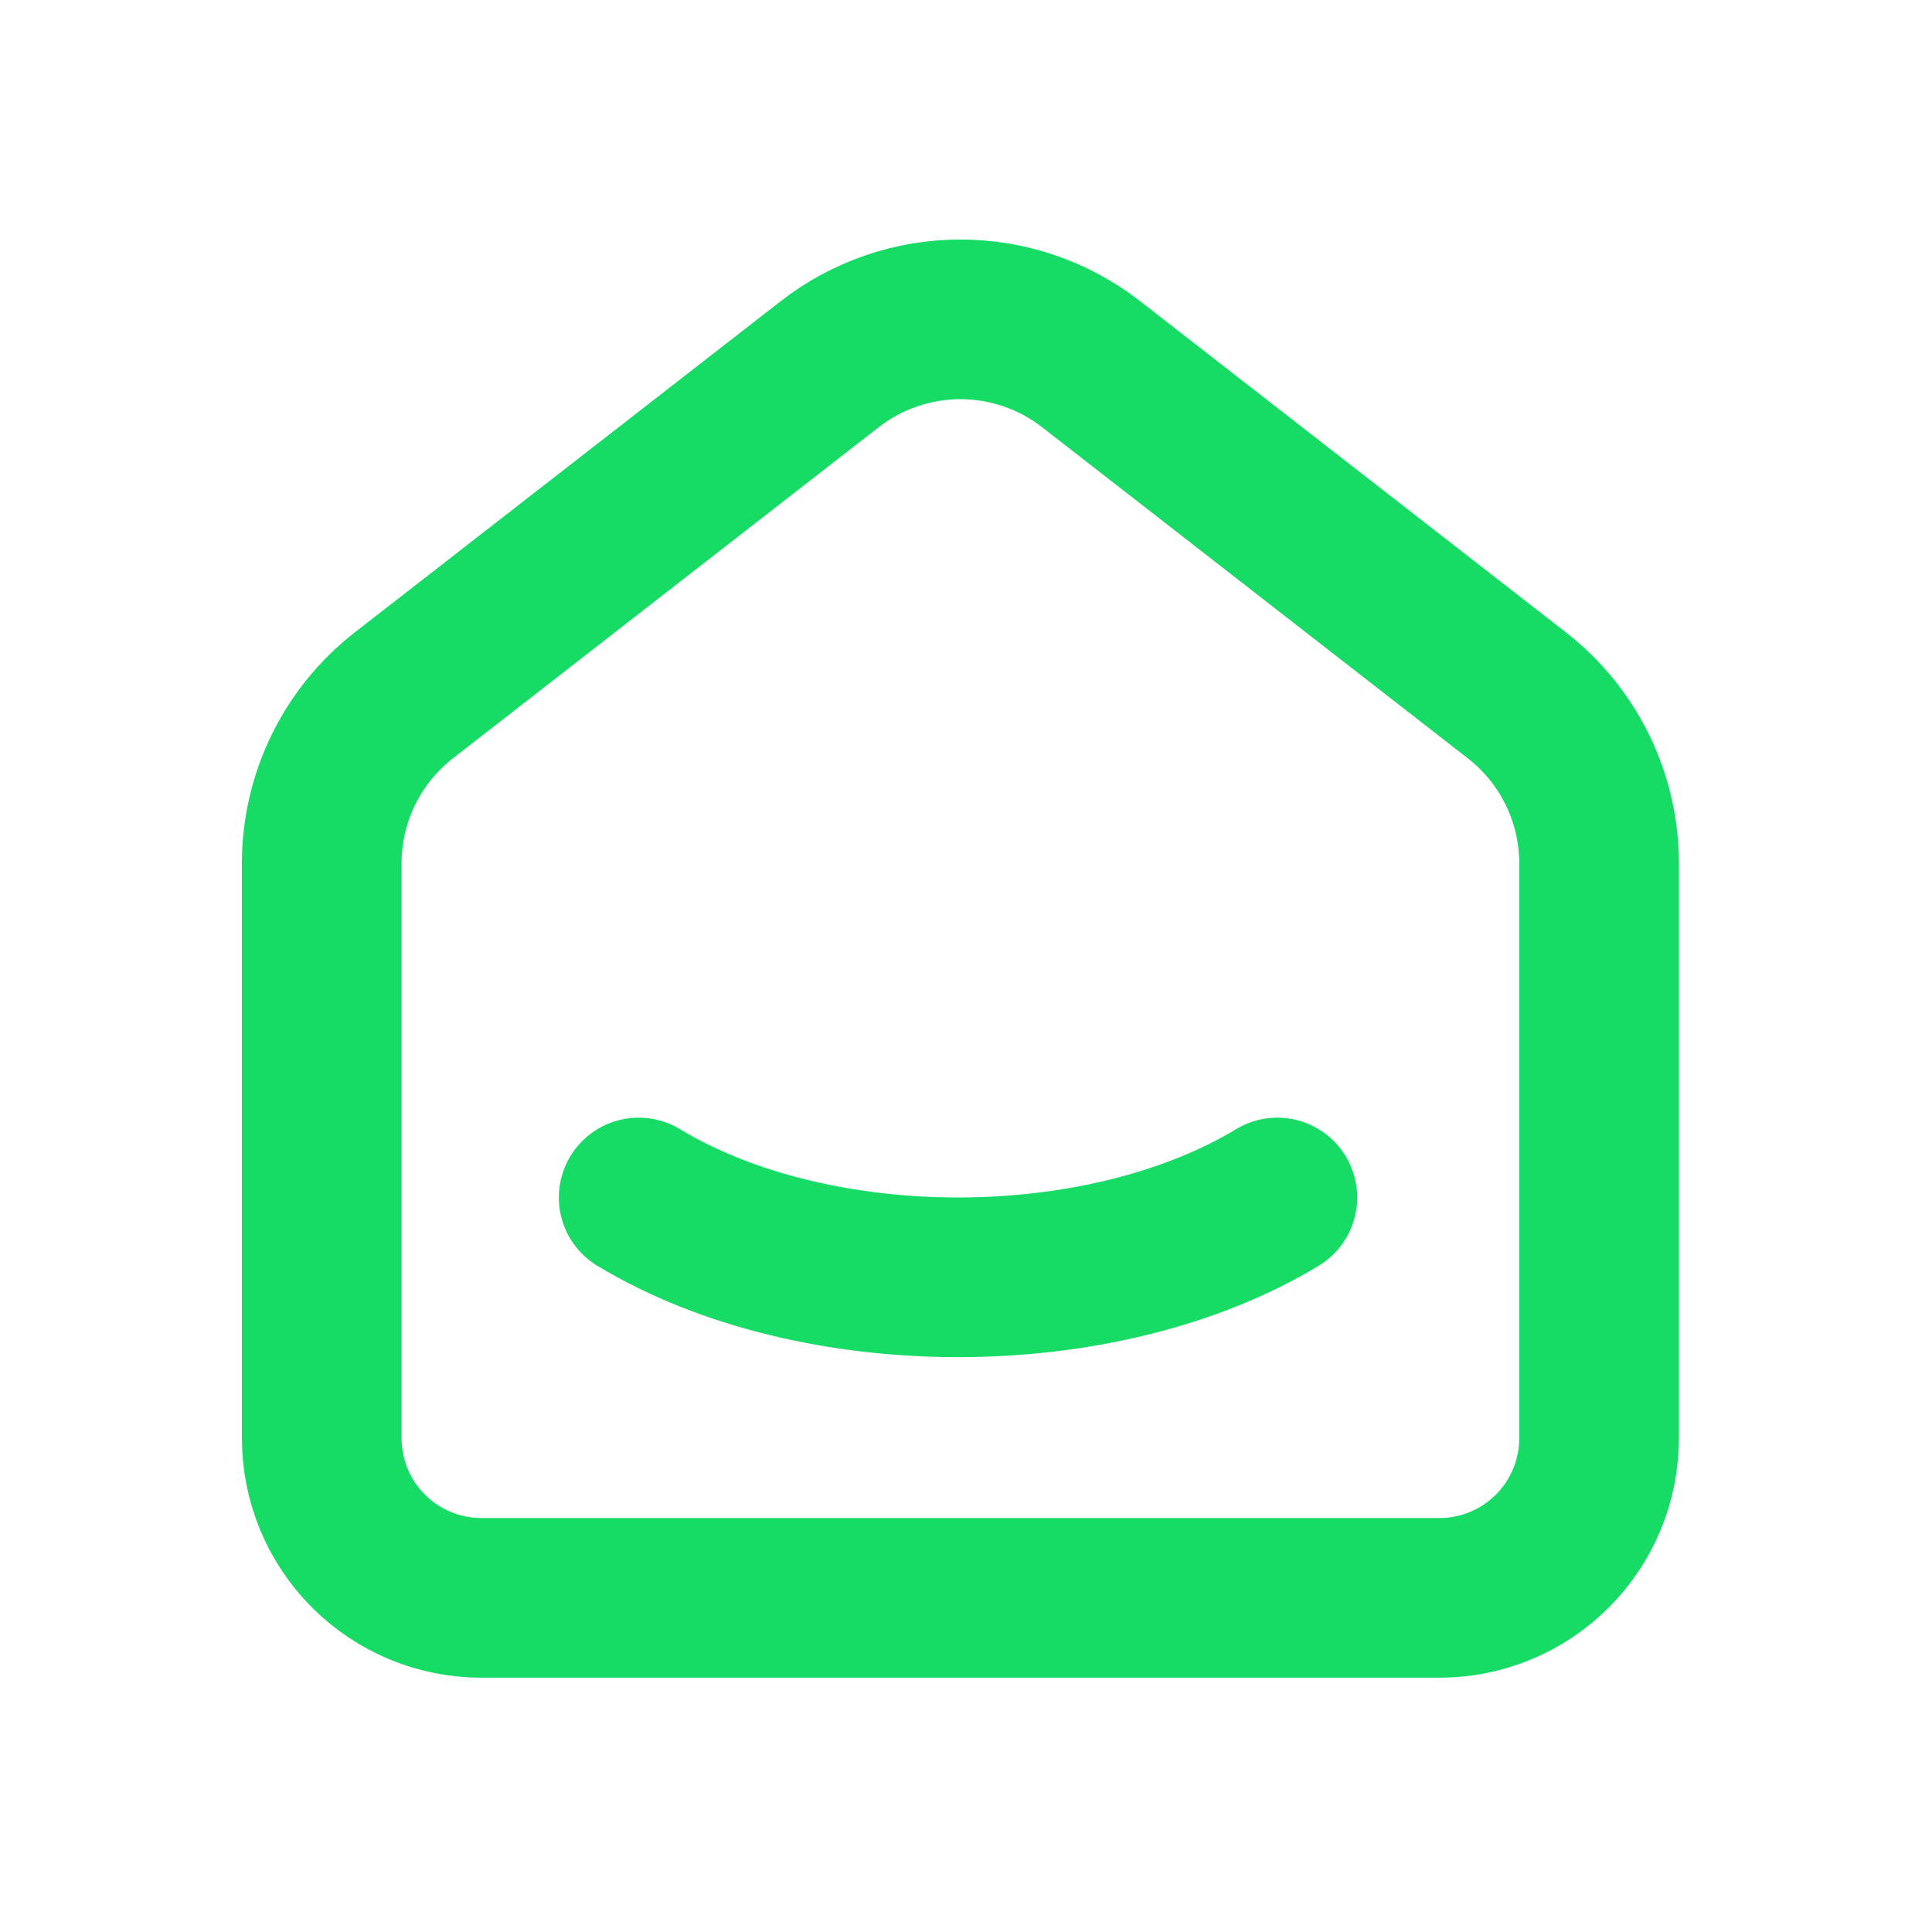 <svg width="87" height="87" viewBox="0 0 87 87" fill="none" xmlns="http://www.w3.org/2000/svg">
<path d="M68.305 31.312L49.133 16.4C47.45 15.091 45.38 14.381 43.248 14.381C41.116 14.381 39.045 15.091 37.363 16.4L18.187 31.312C17.035 32.209 16.102 33.356 15.461 34.668C14.82 35.979 14.487 37.42 14.488 38.88V64.764C14.488 66.671 15.245 68.5 16.594 69.848C17.942 71.196 19.771 71.954 21.678 71.954H64.818C66.725 71.954 68.554 71.196 69.902 69.848C71.25 68.5 72.008 66.671 72.008 64.764V38.88C72.008 35.921 70.642 33.128 68.305 31.312Z" stroke="#16DB65" stroke-width="7.19" stroke-linecap="round" stroke-linejoin="round"/>
<path d="M57.52 53.925C49.575 58.717 36.698 58.717 28.76 53.925" stroke="#16DB65" stroke-width="7.19" stroke-linecap="round" stroke-linejoin="round"/>
</svg>
